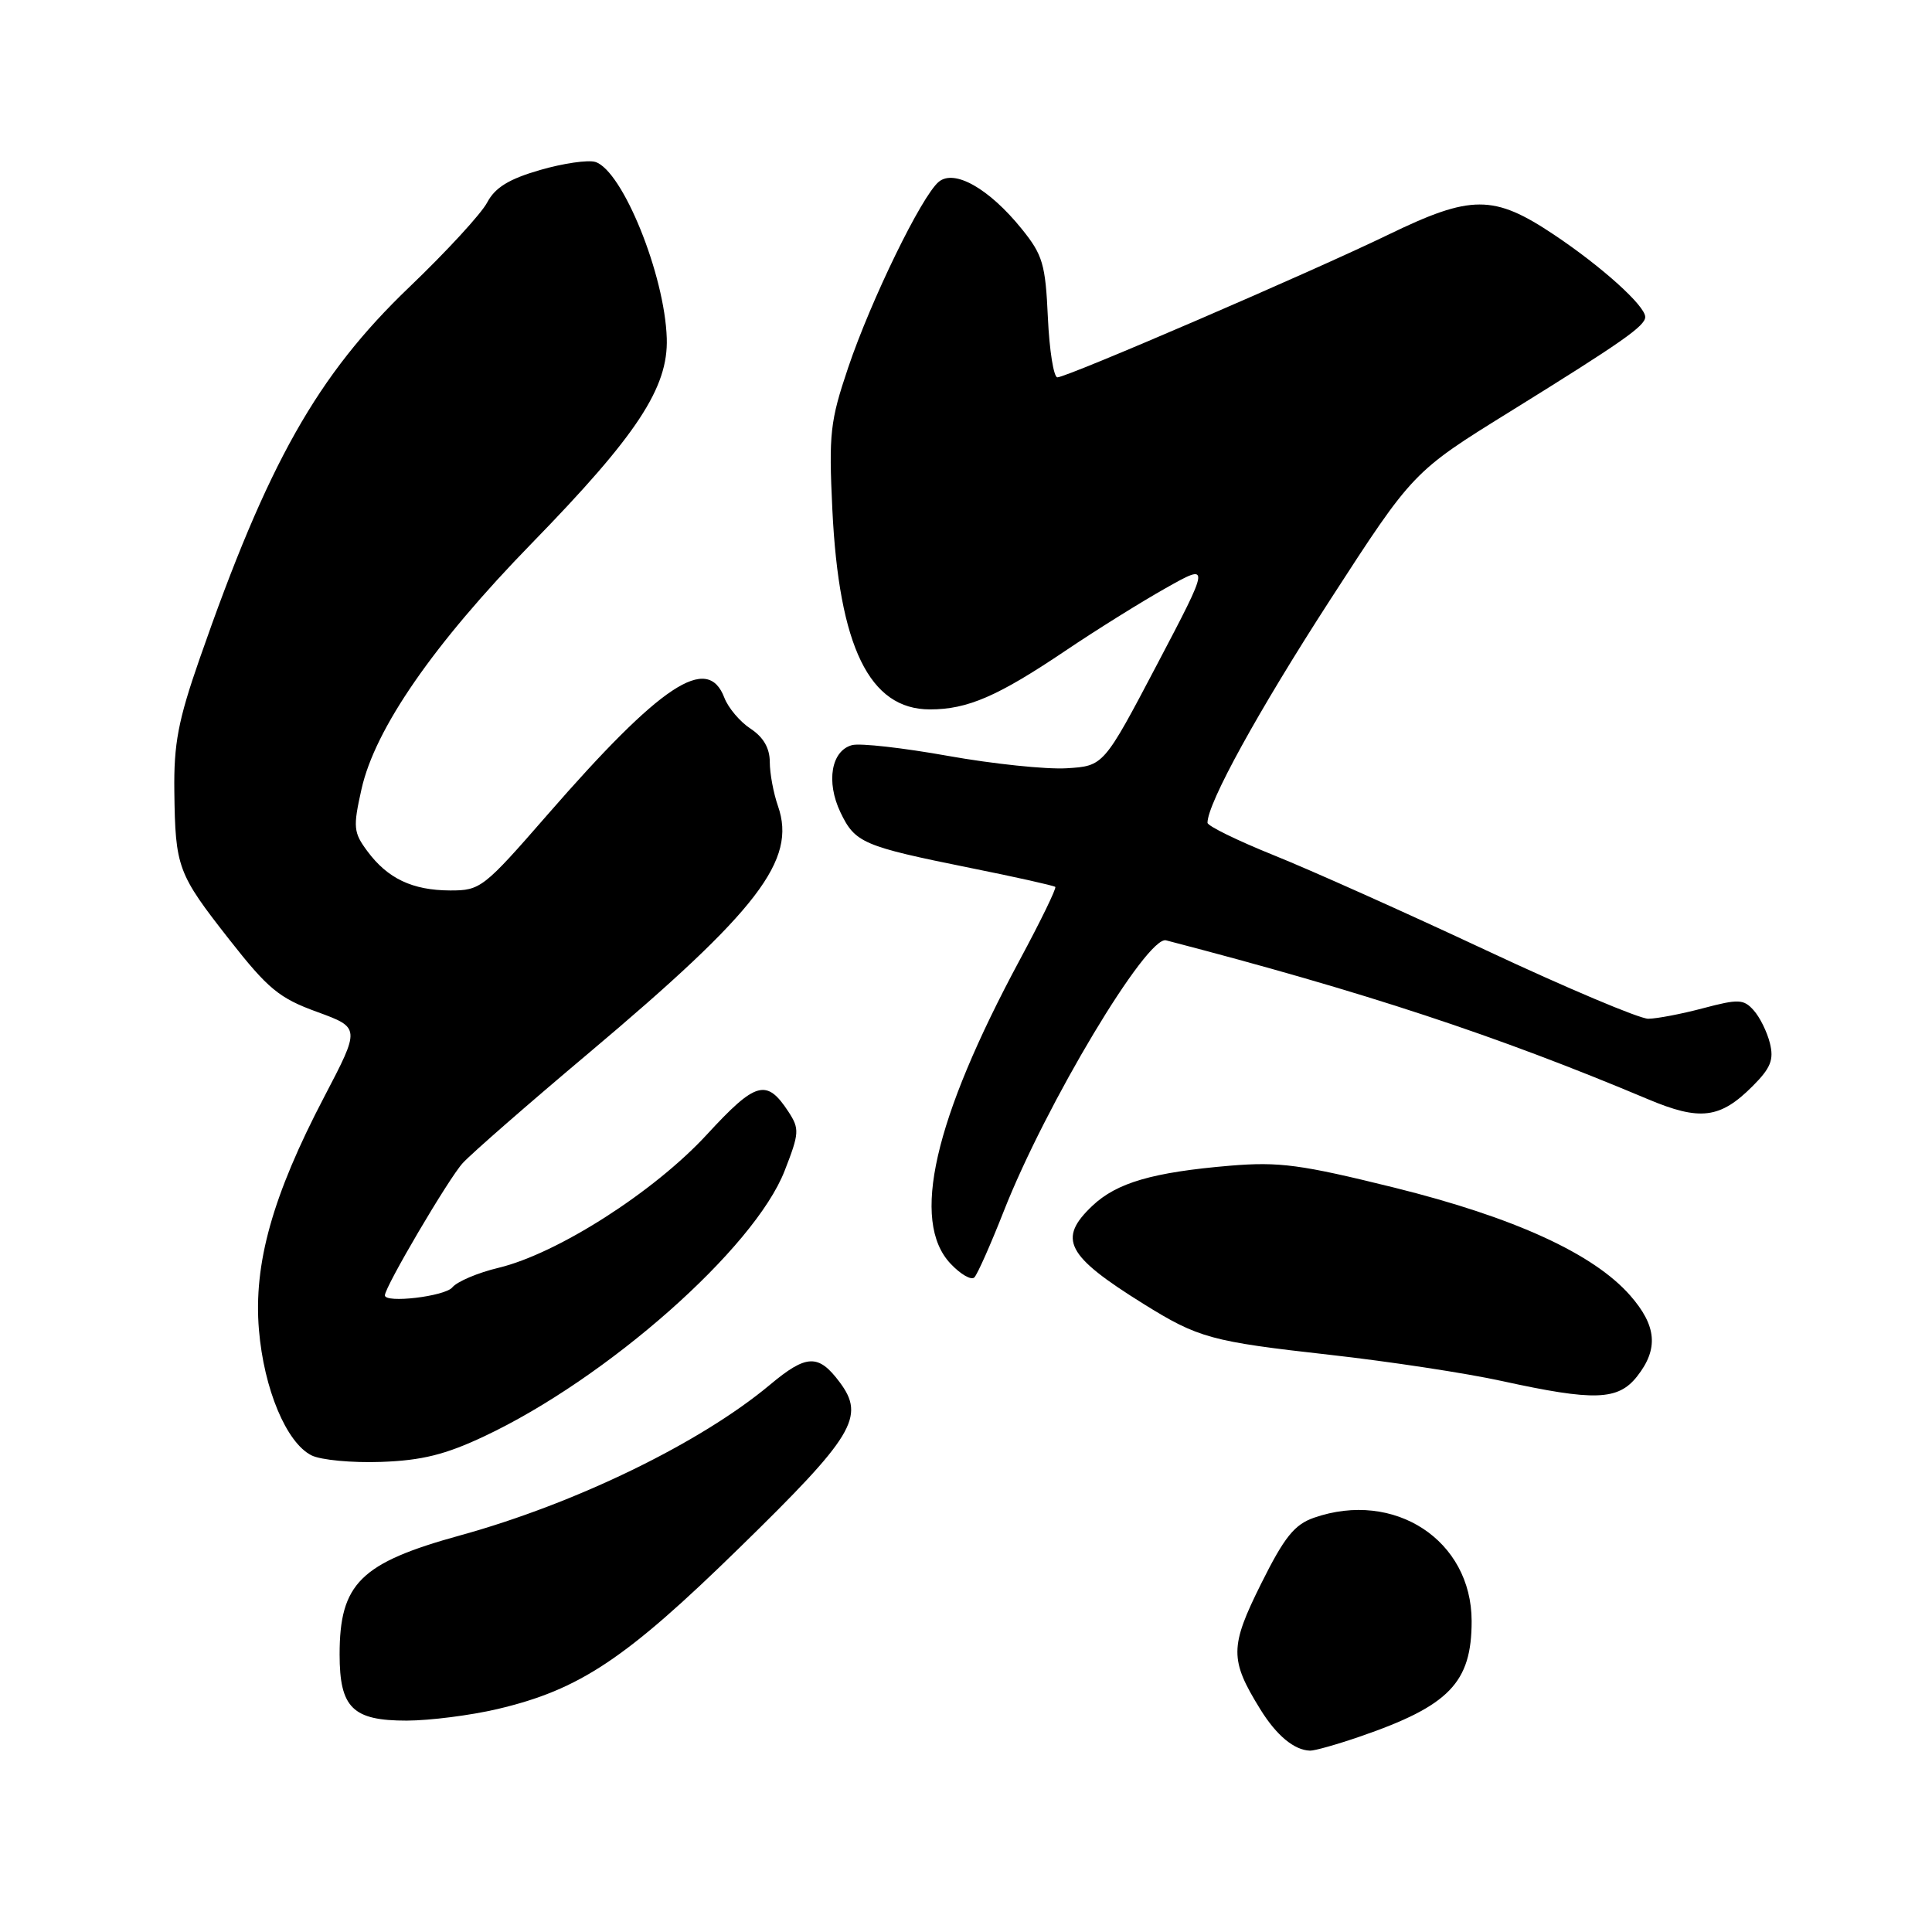 <?xml version="1.0" encoding="UTF-8" standalone="no"?>
<!DOCTYPE svg PUBLIC "-//W3C//DTD SVG 1.1//EN" "http://www.w3.org/Graphics/SVG/1.1/DTD/svg11.dtd" >
<svg xmlns="http://www.w3.org/2000/svg" xmlns:xlink="http://www.w3.org/1999/xlink" version="1.1" viewBox="0 0 256 256">
 <g >
 <path fill="currentColor"
d=" M 180.18 230.11 C 192.04 226.03 195.00 222.97 195.00 214.80 C 194.99 204.09 184.77 197.40 174.10 201.11 C 171.51 202.02 170.19 203.66 167.10 209.86 C 162.94 218.22 162.93 219.91 166.99 226.48 C 169.14 229.96 171.49 231.91 173.59 231.97 C 174.19 231.99 177.16 231.15 180.18 230.11 Z  M 65.91 226.46 C 76.81 223.89 82.88 219.85 97.98 205.09 C 113.14 190.29 114.69 187.74 111.27 183.16 C 108.45 179.38 106.87 179.43 102.01 183.50 C 92.79 191.20 76.29 199.22 61.00 203.44 C 47.76 207.09 45.00 209.81 45.00 219.22 C 45.00 226.30 46.73 228.00 53.90 227.99 C 56.98 227.98 62.38 227.29 65.91 226.46 Z  M 64.14 190.33 C 80.45 182.66 99.97 165.41 103.97 155.13 C 105.92 150.14 105.95 149.58 104.48 147.32 C 101.57 142.88 100.16 143.28 93.64 150.36 C 86.65 157.94 73.87 166.11 66.06 167.99 C 63.33 168.64 60.57 169.81 59.93 170.59 C 58.94 171.78 51.00 172.72 51.00 171.64 C 51.00 170.51 59.47 156.12 61.31 154.12 C 62.51 152.81 70.04 146.24 78.03 139.52 C 100.49 120.61 105.58 113.97 103.09 106.82 C 102.49 105.11 102.00 102.47 102.00 100.97 C 102.00 99.14 101.16 97.68 99.46 96.56 C 98.06 95.65 96.49 93.79 95.98 92.45 C 93.75 86.59 87.60 90.67 72.53 107.97 C 64.08 117.67 63.66 118.00 59.65 117.99 C 54.65 117.97 51.37 116.42 48.68 112.79 C 46.83 110.30 46.77 109.62 47.90 104.57 C 49.69 96.55 57.46 85.33 70.45 72.00 C 84.41 57.67 88.56 51.37 88.35 44.83 C 88.09 36.42 82.49 22.61 78.89 21.46 C 77.92 21.16 74.62 21.64 71.55 22.53 C 67.44 23.72 65.60 24.85 64.56 26.82 C 63.79 28.30 59.15 33.34 54.25 38.03 C 42.03 49.73 35.49 61.33 26.43 87.35 C 23.61 95.45 23.02 98.55 23.10 104.85 C 23.23 114.96 23.52 115.74 30.38 124.49 C 35.52 131.04 36.99 132.26 42.01 134.08 C 47.75 136.18 47.75 136.18 42.96 145.34 C 36.11 158.43 33.58 167.45 34.31 176.20 C 34.97 184.06 37.94 191.16 41.27 192.84 C 42.50 193.46 46.65 193.85 50.50 193.71 C 55.90 193.52 59.02 192.74 64.14 190.33 Z  M 216.93 182.37 C 219.79 178.73 219.52 175.67 216.01 171.66 C 211.14 166.11 200.63 161.31 184.77 157.37 C 172.35 154.30 169.53 153.92 163.00 154.46 C 152.74 155.33 147.99 156.71 144.75 159.77 C 140.11 164.16 141.26 166.38 151.50 172.76 C 158.79 177.30 160.47 177.76 176.21 179.52 C 184.07 180.40 194.32 181.96 199.00 182.99 C 211.28 185.68 214.41 185.57 216.93 182.37 Z  M 133.00 160.50 C 138.58 146.30 151.98 123.94 154.51 124.60 C 180.87 131.46 198.25 137.19 218.34 145.64 C 225.26 148.56 227.93 148.23 232.23 143.92 C 234.63 141.52 235.07 140.42 234.52 138.22 C 234.15 136.73 233.18 134.76 232.36 133.86 C 231.04 132.38 230.34 132.36 225.69 133.59 C 222.84 134.35 219.55 134.98 218.40 134.99 C 217.24 134.99 207.57 130.91 196.90 125.91 C 186.23 120.91 173.56 115.24 168.75 113.31 C 163.94 111.37 160.00 109.44 160.00 109.02 C 160.00 106.42 166.70 94.25 176.24 79.50 C 187.24 62.50 187.24 62.50 200.15 54.50 C 214.94 45.33 218.00 43.19 218.00 42.00 C 218.00 40.52 212.25 35.33 205.90 31.09 C 197.92 25.76 194.94 25.77 183.95 31.10 C 173.85 36.00 141.39 50.00 140.11 50.00 C 139.62 50.00 139.05 46.44 138.85 42.09 C 138.53 35.00 138.17 33.78 135.39 30.34 C 131.07 24.99 126.46 22.37 124.39 24.09 C 122.12 25.98 115.42 39.72 112.38 48.73 C 109.99 55.81 109.81 57.48 110.29 67.50 C 111.17 85.73 115.21 94.00 123.22 94.00 C 128.21 94.00 132.20 92.27 141.17 86.23 C 145.20 83.51 151.18 79.78 154.45 77.94 C 160.39 74.59 160.39 74.59 153.32 88.04 C 146.24 101.50 146.24 101.50 141.32 101.80 C 138.61 101.96 131.55 101.22 125.62 100.16 C 119.70 99.10 113.98 98.45 112.91 98.73 C 110.15 99.46 109.43 103.58 111.36 107.63 C 113.30 111.69 114.33 112.13 128.54 115.00 C 134.57 116.21 139.65 117.35 139.83 117.52 C 140.01 117.69 137.90 122.03 135.14 127.16 C 123.73 148.37 120.66 161.82 125.94 167.43 C 127.28 168.86 128.71 169.68 129.11 169.26 C 129.52 168.84 131.27 164.90 133.00 160.50 Z "/>
</g>
</svg>
